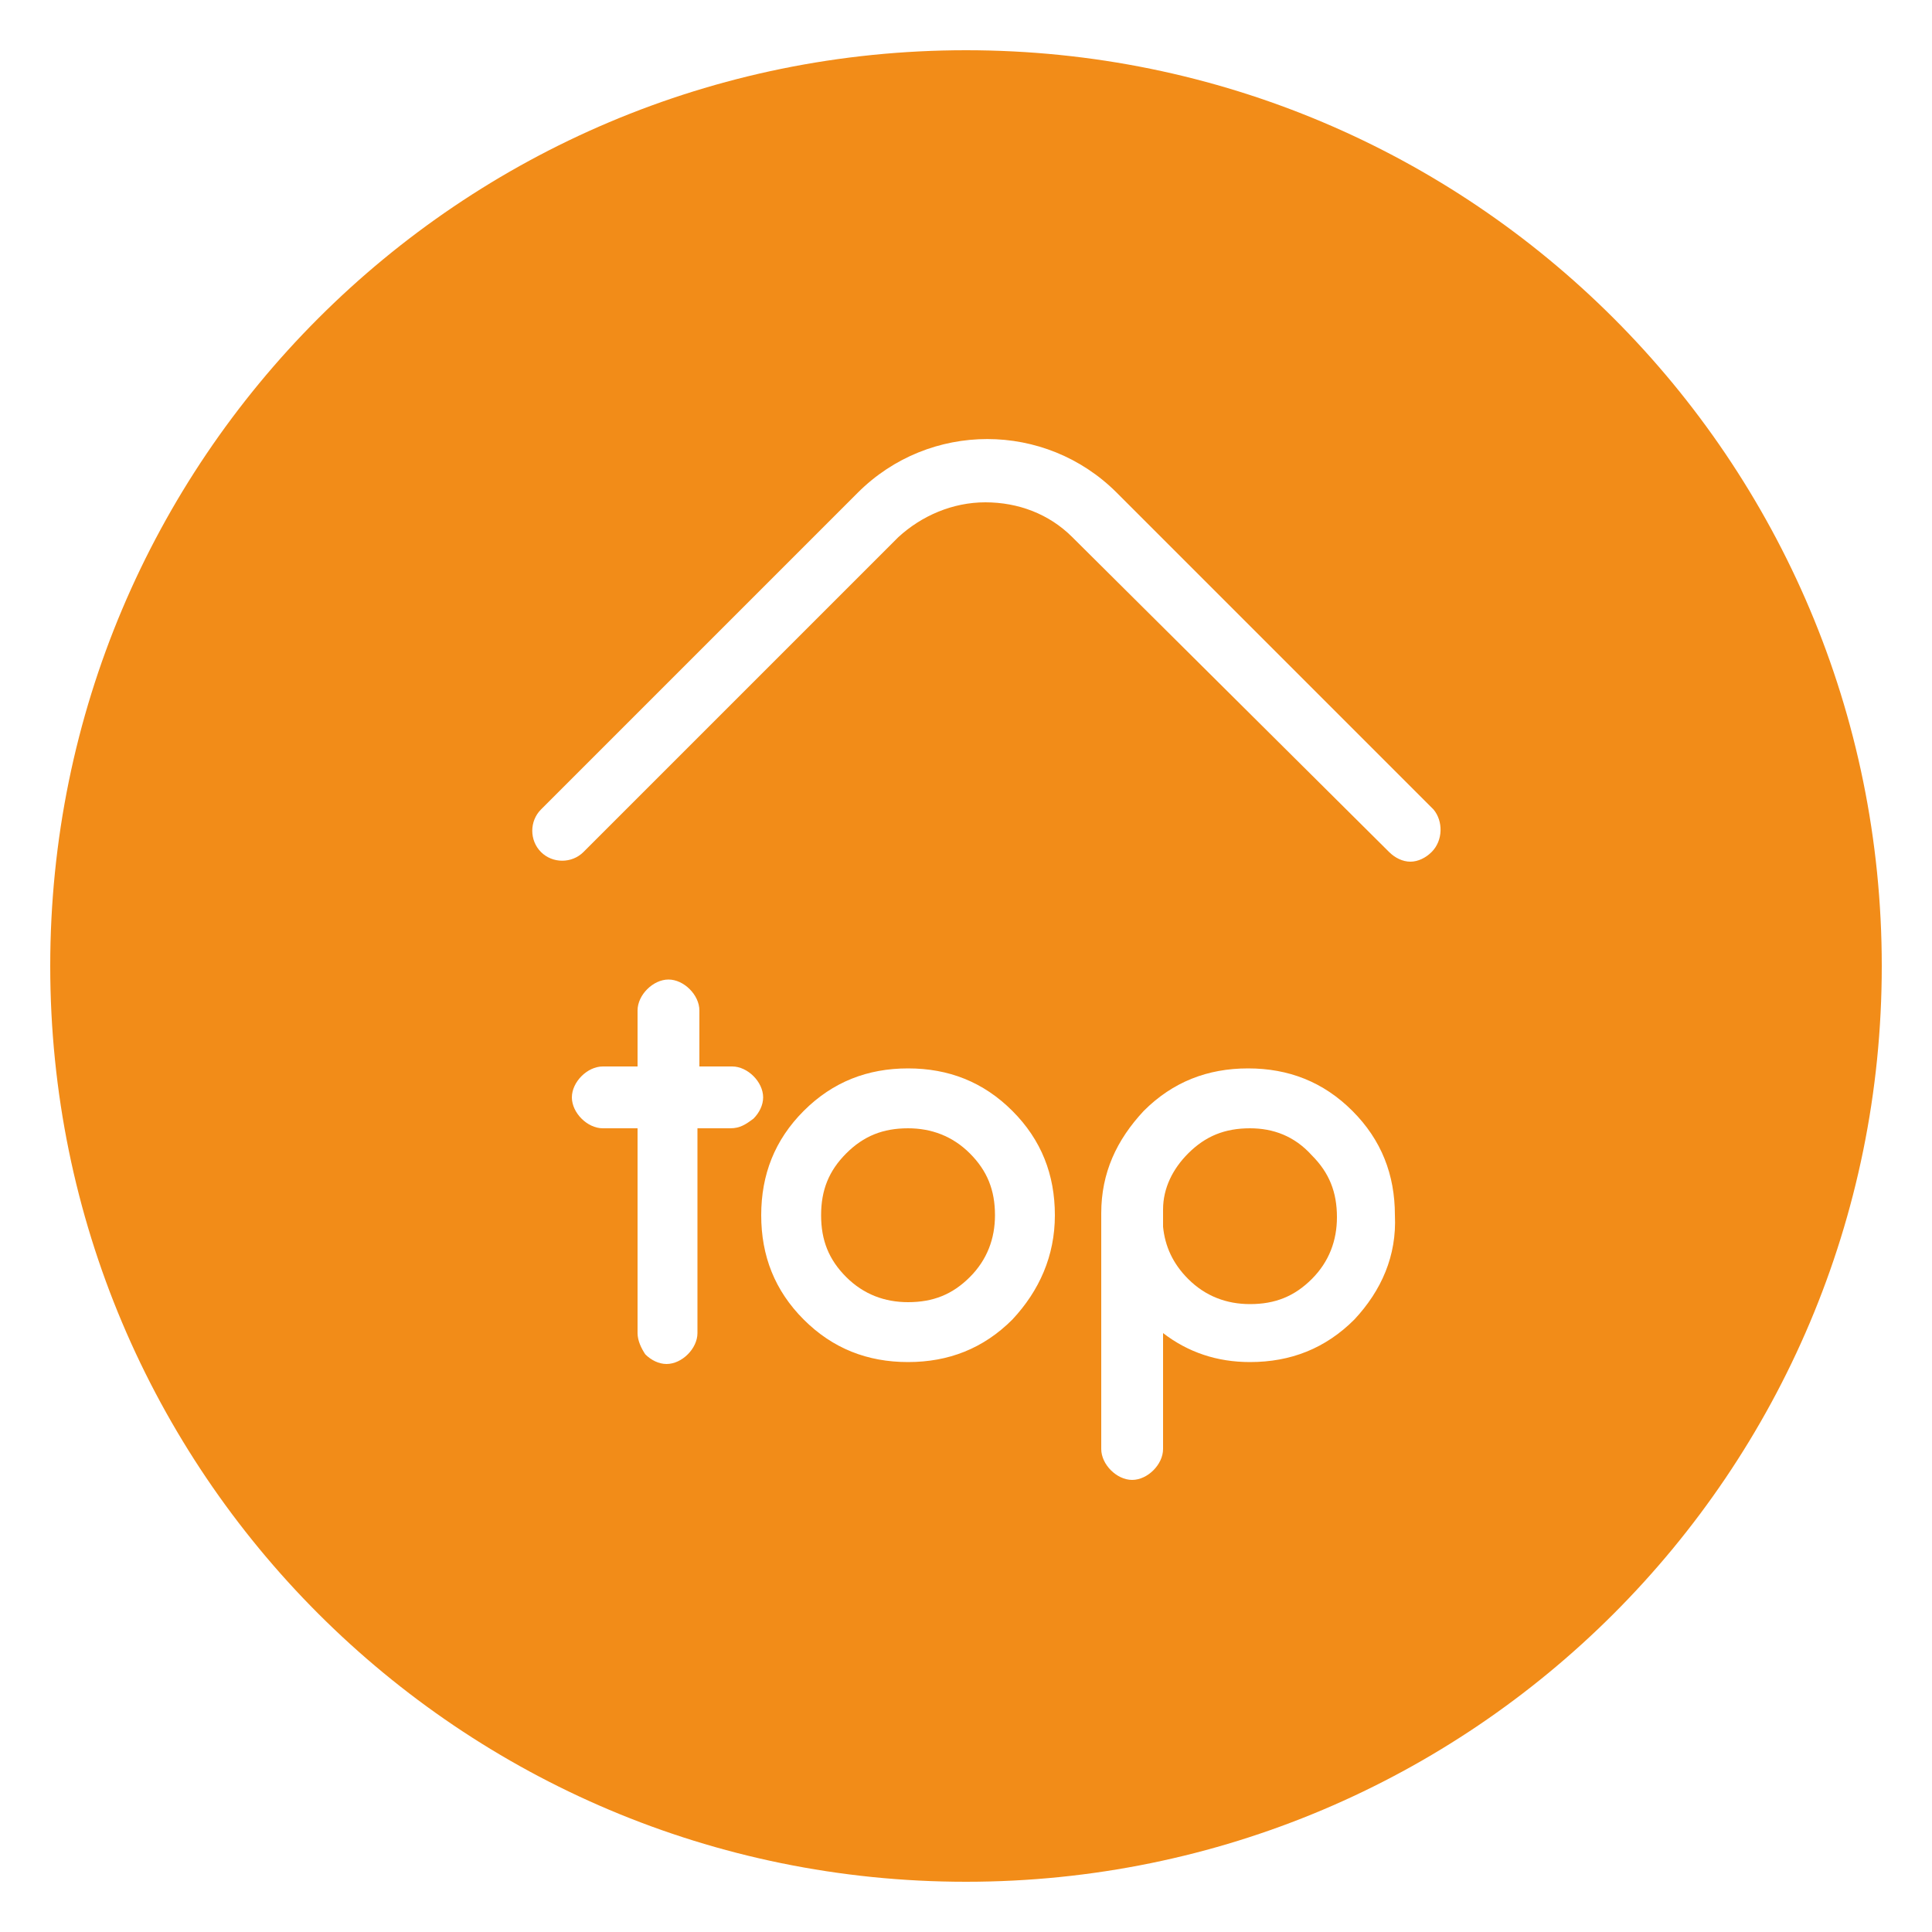 <?xml version="1.0" standalone="no"?><!DOCTYPE svg PUBLIC "-//W3C//DTD SVG 1.1//EN" "http://www.w3.org/Graphics/SVG/1.1/DTD/svg11.dtd"><svg t="1690082508213" class="icon" viewBox="0 0 1024 1024" version="1.1" xmlns="http://www.w3.org/2000/svg" p-id="2265" xmlns:xlink="http://www.w3.org/1999/xlink" width="128" height="128"><path d="M481.28 598.016c-13.312 0-23.552 4.096-32.768 13.312-9.216 9.216-13.312 19.456-13.312 32.768 0 13.312 4.096 23.552 13.312 32.768 9.216 9.216 20.48 13.312 32.768 13.312 13.312 0 23.552-4.096 32.768-13.312 9.216-9.216 13.312-20.48 13.312-32.768 0-13.312-4.096-23.552-13.312-32.768C504.832 602.112 493.568 598.016 481.28 598.016z" p-id="2266" fill="#F28C18"></path><path d="M662.528 598.016c-13.312 0-23.552 4.096-32.768 13.312-8.192 8.192-13.312 18.432-13.312 29.696 0 1.024 0 2.048 0 3.072l0 6.144c1.024 10.24 5.12 19.456 13.312 27.648 9.216 9.216 20.48 13.312 32.768 13.312 13.312 0 23.552-4.096 32.768-13.312 9.216-9.216 13.312-20.48 13.312-32.768 0-13.312-4.096-23.552-13.312-32.768C686.08 602.112 674.816 598.016 662.528 598.016z" p-id="2267" fill="#F28C18"></path><path d="M512 26.624C243.712 26.624 26.624 243.712 26.624 512c0 268.288 217.088 485.376 485.376 485.376 268.288 0 485.376-217.088 485.376-485.376C997.376 243.712 780.288 26.624 512 26.624zM387.072 598.016l-17.408 0L369.664 706.56c0 4.096-2.048 8.192-5.12 11.264-3.072 3.072-7.168 5.12-11.264 5.12-4.096 0-8.192-2.048-11.264-5.12C339.968 714.752 337.92 710.656 337.92 706.56L337.92 598.016l-18.432 0c-4.096 0-8.192-2.048-11.264-5.12-3.072-3.072-5.12-7.168-5.12-11.264 0-4.096 2.048-8.192 5.12-11.264 3.072-3.072 7.168-5.12 11.264-5.12L337.92 565.248l0-29.696c0-4.096 2.048-8.192 5.12-11.264 3.072-3.072 7.168-5.12 11.264-5.12 4.096 0 8.192 2.048 11.264 5.12 3.072 3.072 5.12 7.168 5.12 11.264l0 29.696 17.408 0c4.096 0 8.192 2.048 11.264 5.12 3.072 3.072 5.12 7.168 5.12 11.264 0 4.096-2.048 8.192-5.12 11.264C395.264 595.968 392.192 598.016 387.072 598.016zM536.576 699.392c-15.36 15.36-33.792 22.528-55.296 22.528-21.504 0-39.936-7.168-55.296-22.528-15.36-15.36-22.528-33.792-22.528-55.296 0-21.504 7.168-39.936 22.528-55.296 15.36-15.36 33.792-22.528 55.296-22.528 21.504 0 39.936 7.168 55.296 22.528 15.36 15.36 22.528 33.792 22.528 55.296C559.104 665.6 550.912 684.032 536.576 699.392zM717.824 699.392c-15.36 15.36-33.792 22.528-55.296 22.528-17.408 0-32.768-5.12-46.08-15.36l0 61.44c0 4.096-2.048 8.192-5.12 11.264-3.072 3.072-7.168 5.12-11.264 5.12-4.096 0-8.192-2.048-11.264-5.12-3.072-3.072-5.12-7.168-5.12-11.264L583.68 643.072c0-21.504 8.192-38.912 22.528-54.272 15.36-15.36 33.792-22.528 55.296-22.528 21.504 0 39.936 7.168 55.296 22.528 15.36 15.36 22.528 33.792 22.528 55.296C740.352 665.6 732.16 684.032 717.824 699.392zM758.784 451.584c-3.072 3.072-7.168 5.12-11.264 5.12-4.096 0-8.192-2.048-11.264-5.12L568.32 284.672c-12.288-12.288-28.672-18.432-46.08-18.432-17.408 0-33.792 7.168-46.08 18.432L309.248 451.584c-6.144 6.144-16.384 6.144-22.528 0-6.144-6.144-6.144-16.384 0-22.528l167.936-167.936c37.888-37.888 99.328-37.888 137.216 0l167.936 167.936C764.928 435.2 764.928 445.44 758.784 451.584z" p-id="2268" fill="#F28C18"></path></svg>